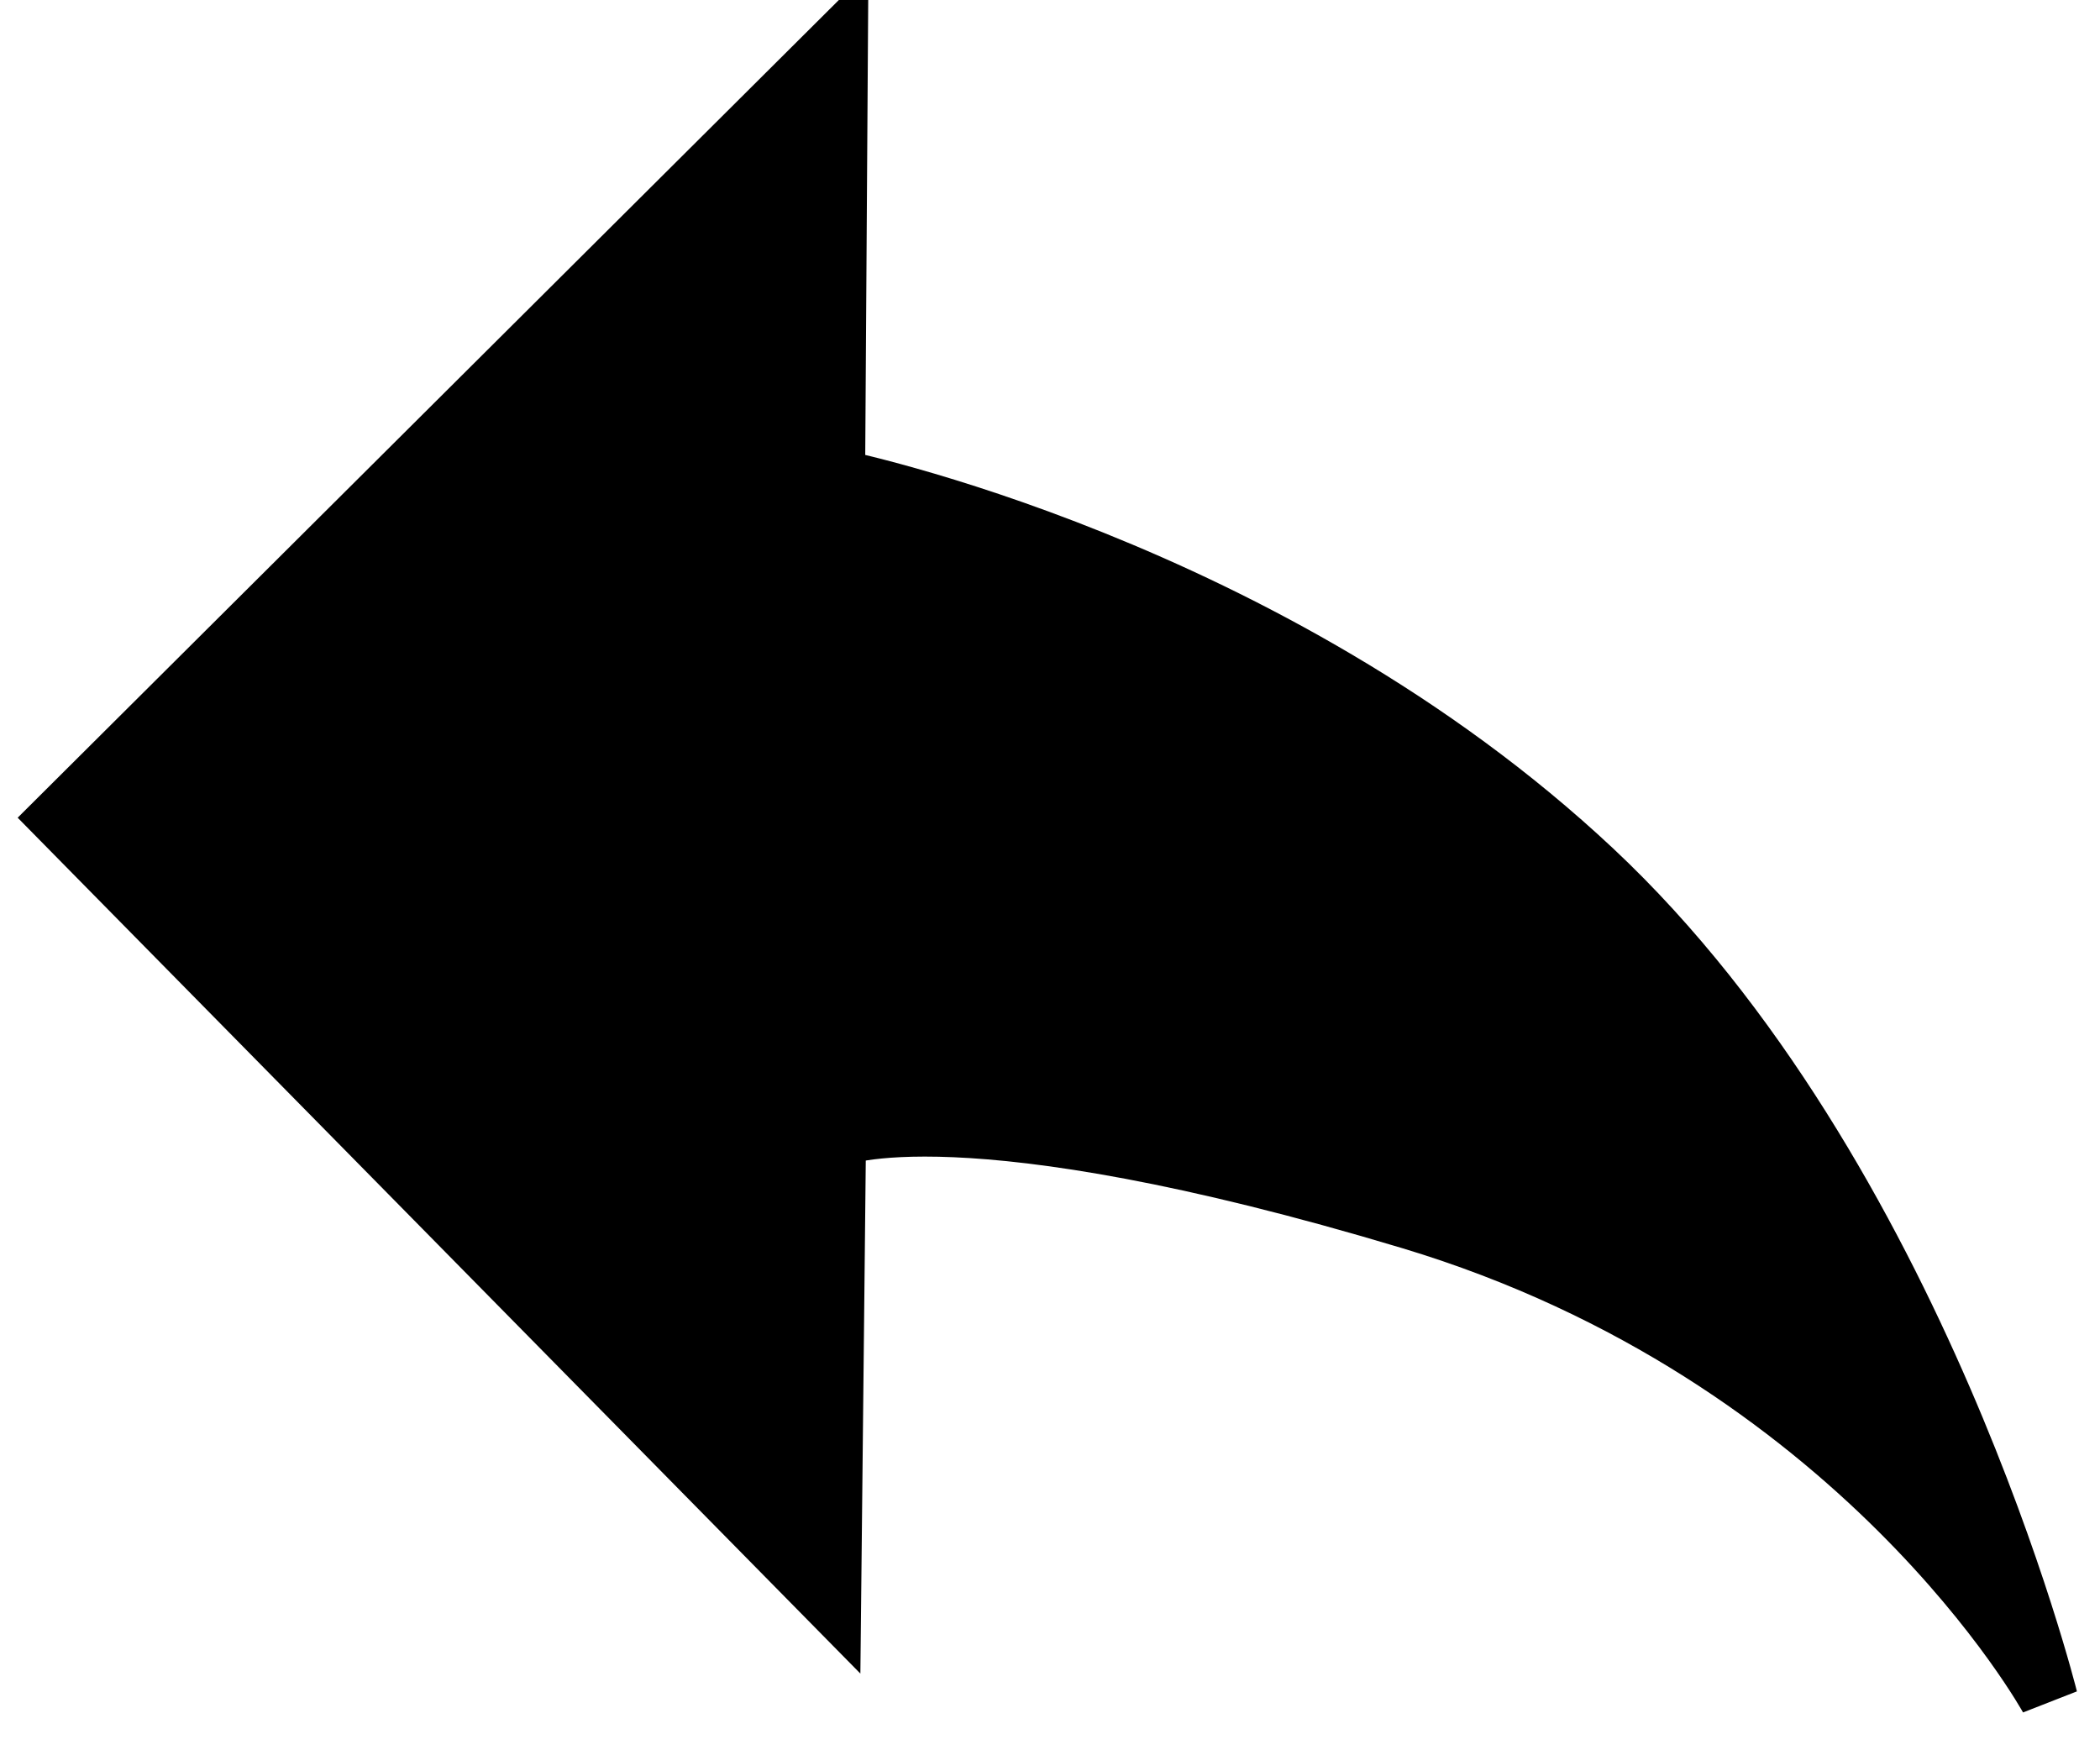 <?xml version="1.0" encoding="UTF-8"?>
<svg width="36px" height="30px" viewBox="0 0 36 30" version="1.1" xmlns="http://www.w3.org/2000/svg" xmlns:xlink="http://www.w3.org/1999/xlink">
    <!-- Generator: Sketch 42 (36781) - http://www.bohemiancoding.com/sketch -->
    <title>arrow-back</title>
    <desc>Created with Sketch.</desc>
    <defs></defs>
    <g id="Page-1" stroke="none" stroke-width="1" fill="none" fill-rule="evenodd">
        <g id="Sandbox---Les-svgs" transform="translate(-376, -337)" stroke="#000000" fill="#000000">
            <path d="M411.119,366.111 C411.119,366.111 407.893,360.232 400.176,357.913 C392.459,355.593 390.346,356.498 390.346,356.498 L390.262,364.478 L377.008,351.019 L390.379,337.707 L390.33,345.196 C390.33,345.196 397.744,346.688 403.314,351.909 C408.885,357.131 411.119,366.111 411.119,366.111 Z" id="arrow-back"></path>
        </g>
    </g>
</svg>